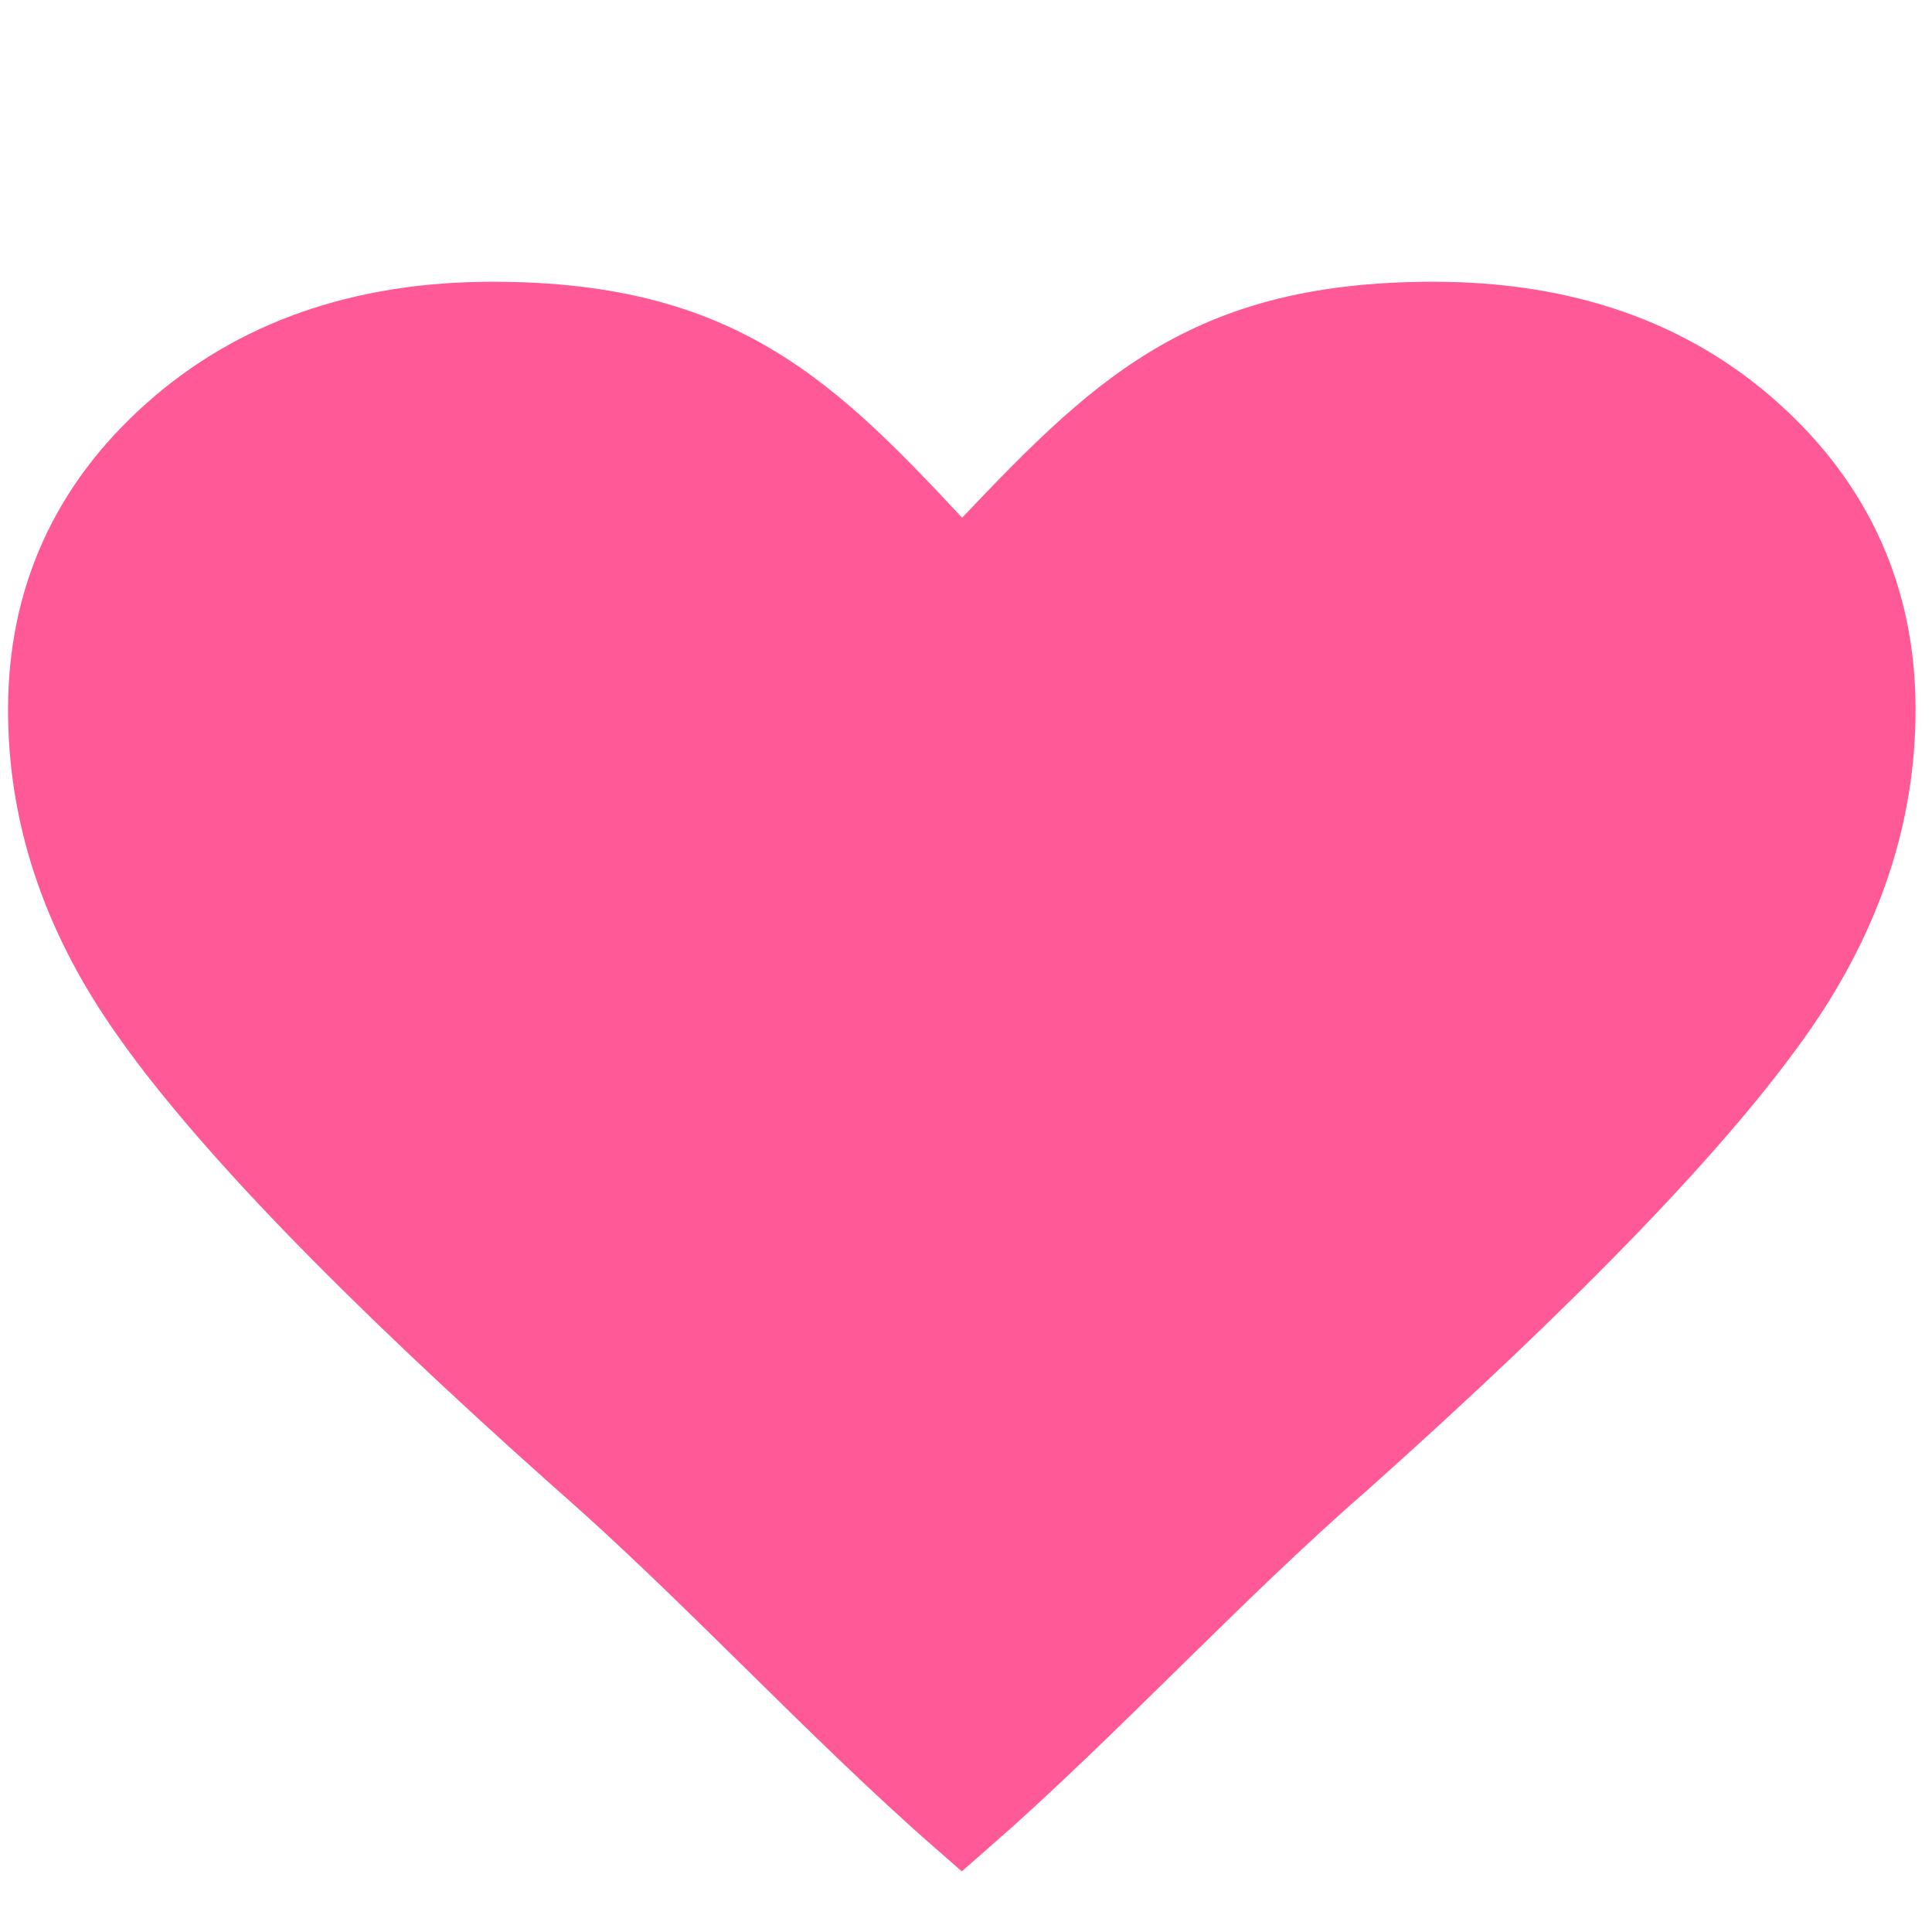 <svg width="24" height="24" viewBox="0 0 24 24" xmlns="http://www.w3.org/2000/svg"><title>like-b--pink</title><path d="M22.087 12.49c-.958 1.384-2.768 3.266-5.432 5.646-1.574 1.367-3.143 3.08-4.707 4.447-1.564-1.368-3.128-3.08-4.693-4.447-2.683-2.388-4.5-4.27-5.446-5.645C1 11.32.6 10.098.6 8.818c0-1.368.517-2.512 1.55-3.433C3.183 4.464 4.506 4 6.118 4c2.968 0 4.03 1.225 5.83 3.162C13.788 5.225 14.836 4 17.808 4c1.61 0 2.928.46 3.952 1.382 1.024.92 1.536 2.065 1.536 3.433 0 1.28-.403 2.506-1.21 3.676z" stroke="#ff5998" fill="#ff5998" fill-rule="evenodd"/></svg>